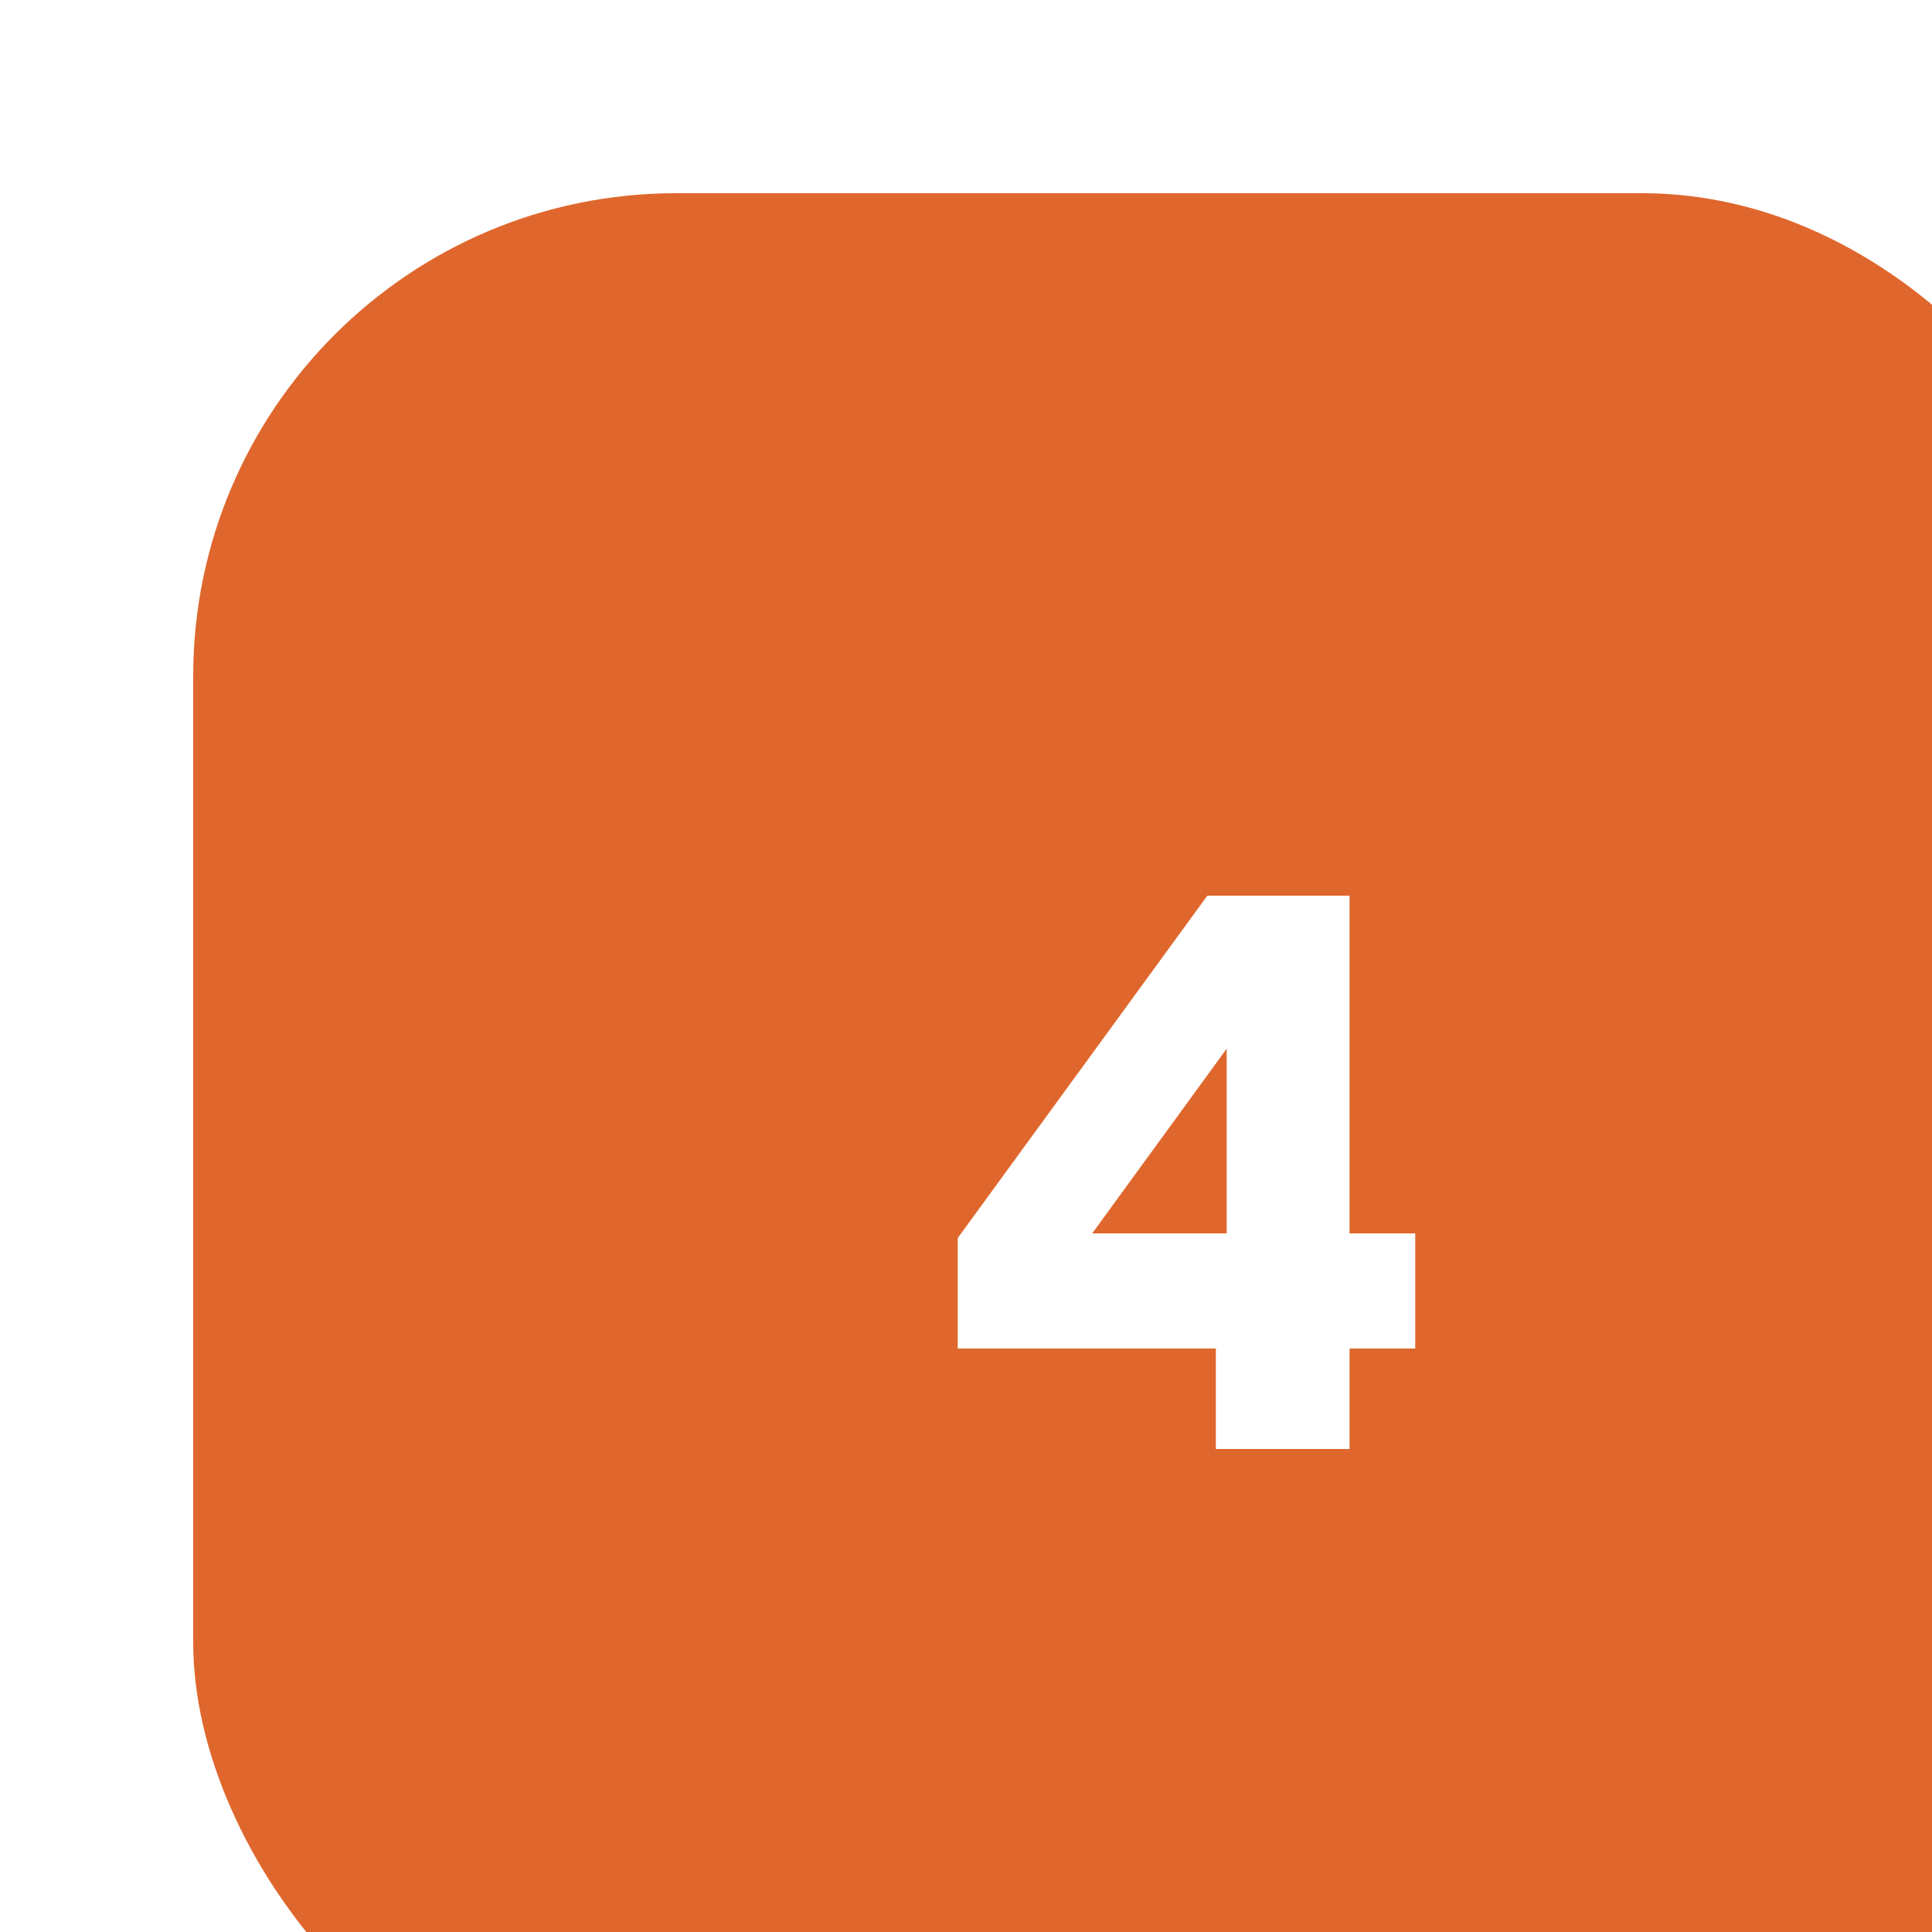 <svg width="40" height="40" viewBox="0 0 40 40" fill="none" xmlns="http://www.w3.org/2000/svg">
<rect width="40" height="40" fill="#1E1E1E"/>
<g clip-path="url(#clip0_0_1)">
<rect width="1728" height="7188" transform="translate(-852 -3044)" fill="white"/>
<g filter="url(#filter0_d_0_1)">
<rect width="40" height="40" rx="10" fill="#DF672D"/>
<path d="M15.829 23.92V21.632L20.997 14.544H23.941V21.536H25.301V23.92H23.941V26H21.173V23.92H15.829ZM21.397 17.712L18.613 21.536H21.397V17.712Z" fill="white"/>
</g>
</g>
<defs>
<filter id="filter0_d_0_1" x="-12" y="-12" width="72" height="72" filterUnits="userSpaceOnUse" color-interpolation-filters="sRGB">
<feFlood flood-opacity="0" result="BackgroundImageFix"/>
<feColorMatrix in="SourceAlpha" type="matrix" values="0 0 0 0 0 0 0 0 0 0 0 0 0 0 0 0 0 0 127 0" result="hardAlpha"/>
<feOffset dx="4" dy="4"/>
<feGaussianBlur stdDeviation="8"/>
<feComposite in2="hardAlpha" operator="out"/>
<feColorMatrix type="matrix" values="0 0 0 0 0.867 0 0 0 0 0.388 0 0 0 0 0.165 0 0 0 0.15 0"/>
<feBlend mode="normal" in2="BackgroundImageFix" result="effect1_dropShadow_0_1"/>
<feBlend mode="normal" in="SourceGraphic" in2="effect1_dropShadow_0_1" result="shape"/>
</filter>
<clipPath id="clip0_0_1">
<rect width="1728" height="7188" fill="white" transform="translate(-852 -3044)"/>
</clipPath>
</defs>
</svg>
